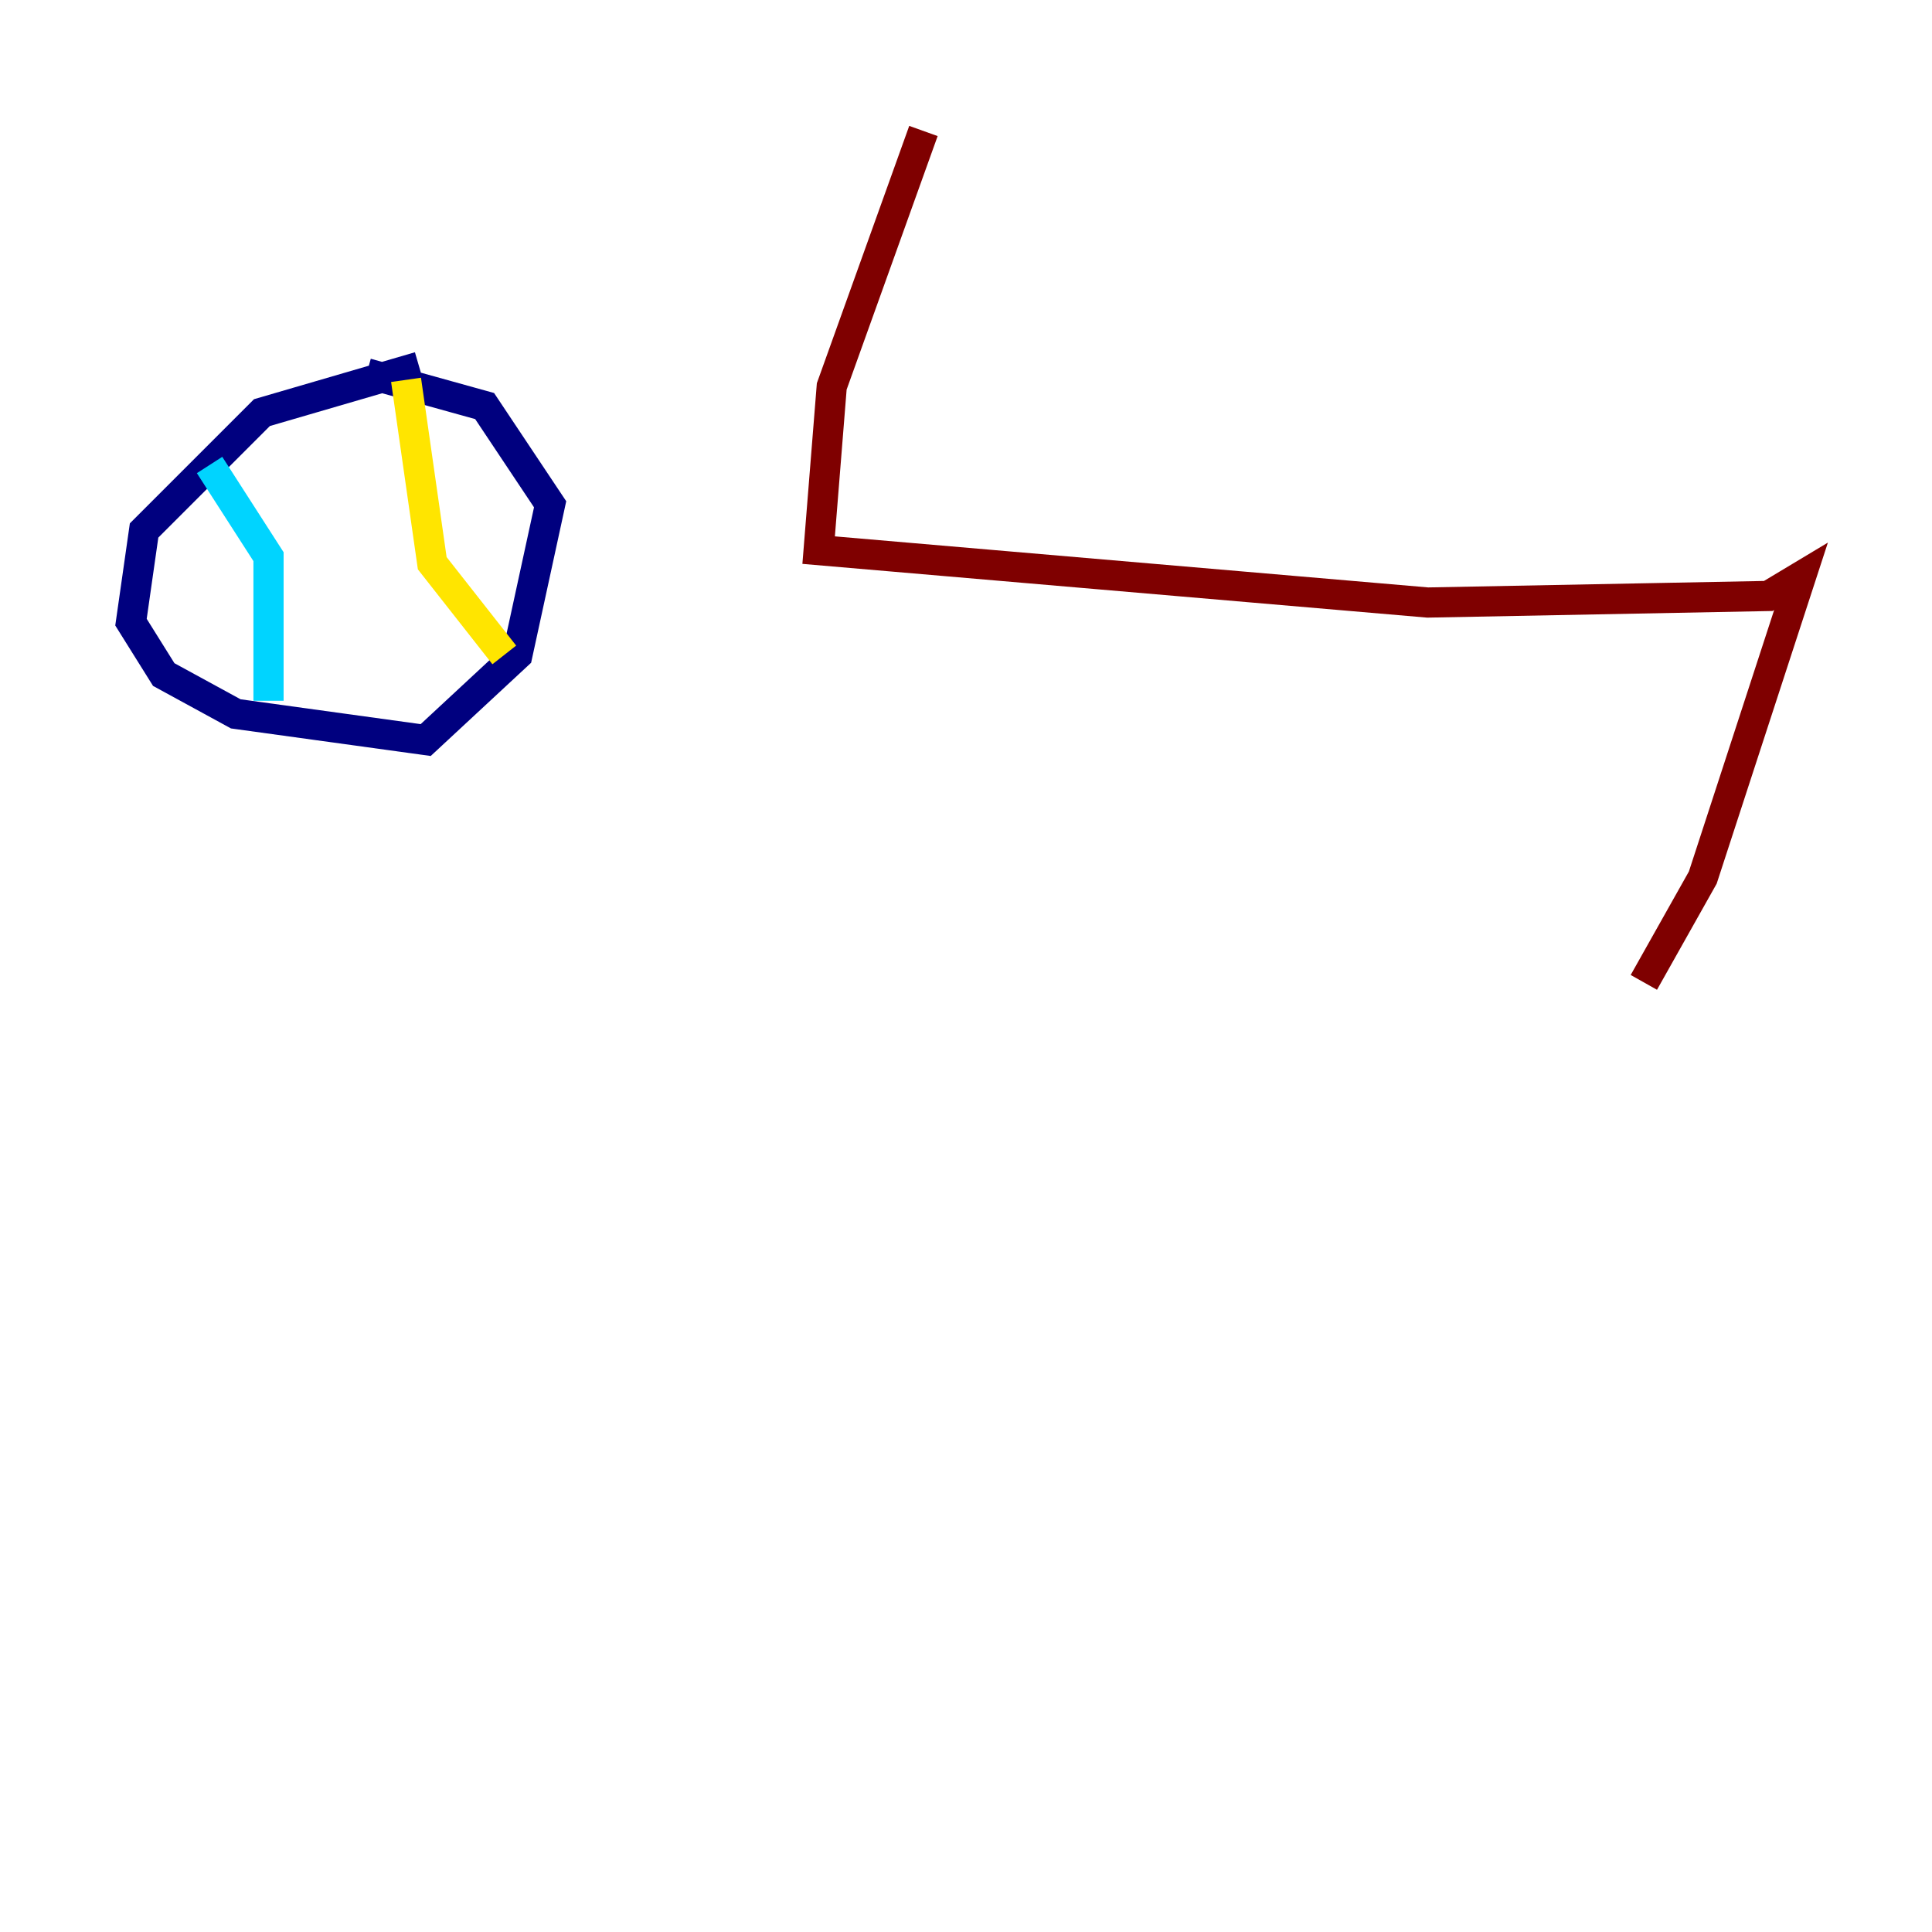 <?xml version="1.0" encoding="utf-8" ?>
<svg baseProfile="tiny" height="128" version="1.2" viewBox="0,0,128,128" width="128" xmlns="http://www.w3.org/2000/svg" xmlns:ev="http://www.w3.org/2001/xml-events" xmlns:xlink="http://www.w3.org/1999/xlink"><defs /><polyline fill="none" points="27.77,24.298 17.356,27.336 9.546,35.146 8.678,41.22 10.848,44.691 15.62,47.295 28.203,49.031 34.278,43.39 36.447,33.41 32.108,26.902 24.298,24.732" stroke="#00007f" stroke-width="2" /><polyline fill="none" points="13.885,30.807 17.79,36.881 17.79,46.427" stroke="#00d4ff" stroke-width="2" /><polyline fill="none" points="26.902,25.166 28.637,37.315 33.41,43.39" stroke="#ffe500" stroke-width="2" /><polyline fill="none" points="61.18,8.678 55.105,25.6 54.237,36.447 94.59,39.919 117.153,39.485 119.322,38.183 112.814,58.142 108.909,65.085" stroke="#7f0000" stroke-width="2" /></svg>